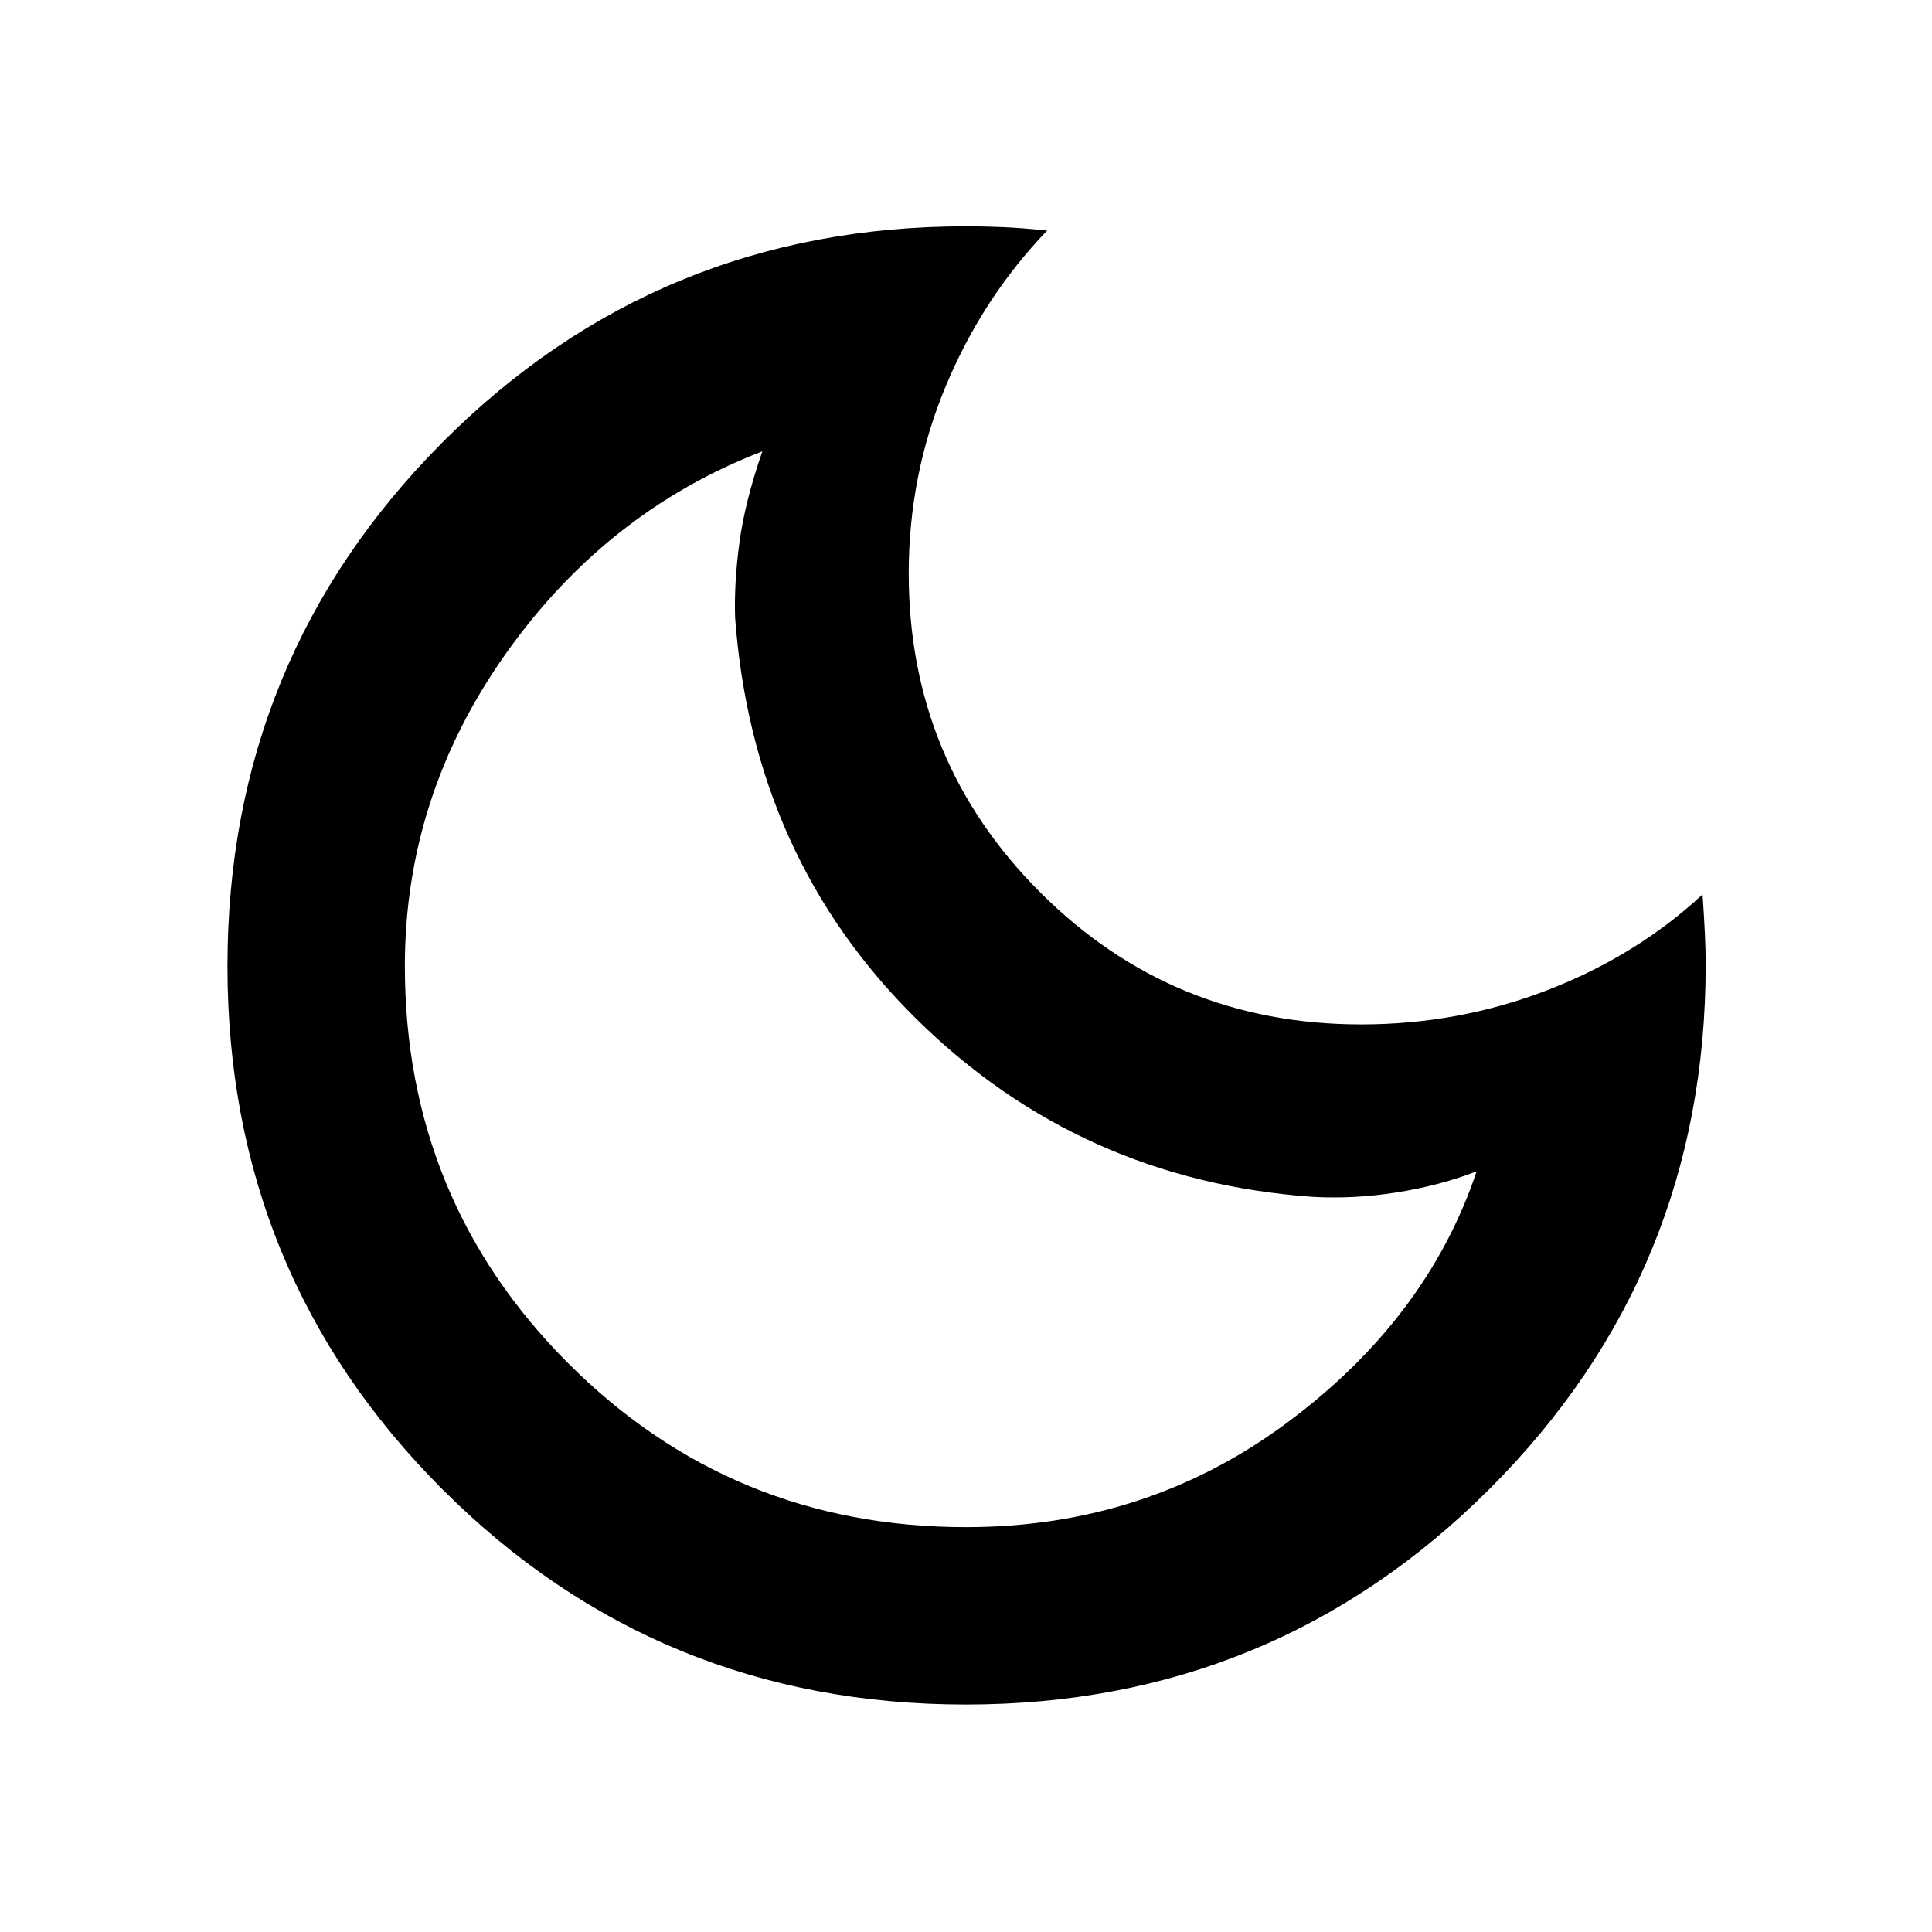 <svg xmlns="http://www.w3.org/2000/svg" height="40" viewBox="0 -960 960 960" width="40"><path d="M479.9-113.029q-153.114 0-259.993-106.878Q113.029-326.786 113.029-479.9q0-153.115 106.907-260.376Q326.844-847.537 480-847.537q8.681 0 18.05.384 9.37.385 22.283 1.718-32.014 33.261-50.405 77.362-18.391 44.102-18.391 93 0 93.376 65.582 158.739 65.583 65.363 159.273 65.363 48.478 0 92.695-17.109 44.218-17.108 76.913-47.499.768 11.57 1.153 19.59.384 8.021.384 15.392 0 153.046-107.261 260.307Q633.015-113.029 479.9-113.029Zm.1-88.145q89.565 0 159.362-51.747 69.797-51.746 94.362-125.035-18.435 7.116-39.691 10.463-21.256 3.348-41.57 2.218-115.575-8.102-196.953-88.256-81.379-80.154-90.235-199.498-.565-17.328 2.167-37.555 2.732-20.227 11.369-45.14-77.391 29.797-127.514 100.594-50.123 70.797-50.123 155.13 0 116.248 81.289 197.537T480-201.174Zm-12.218-267.275Z"/></svg>